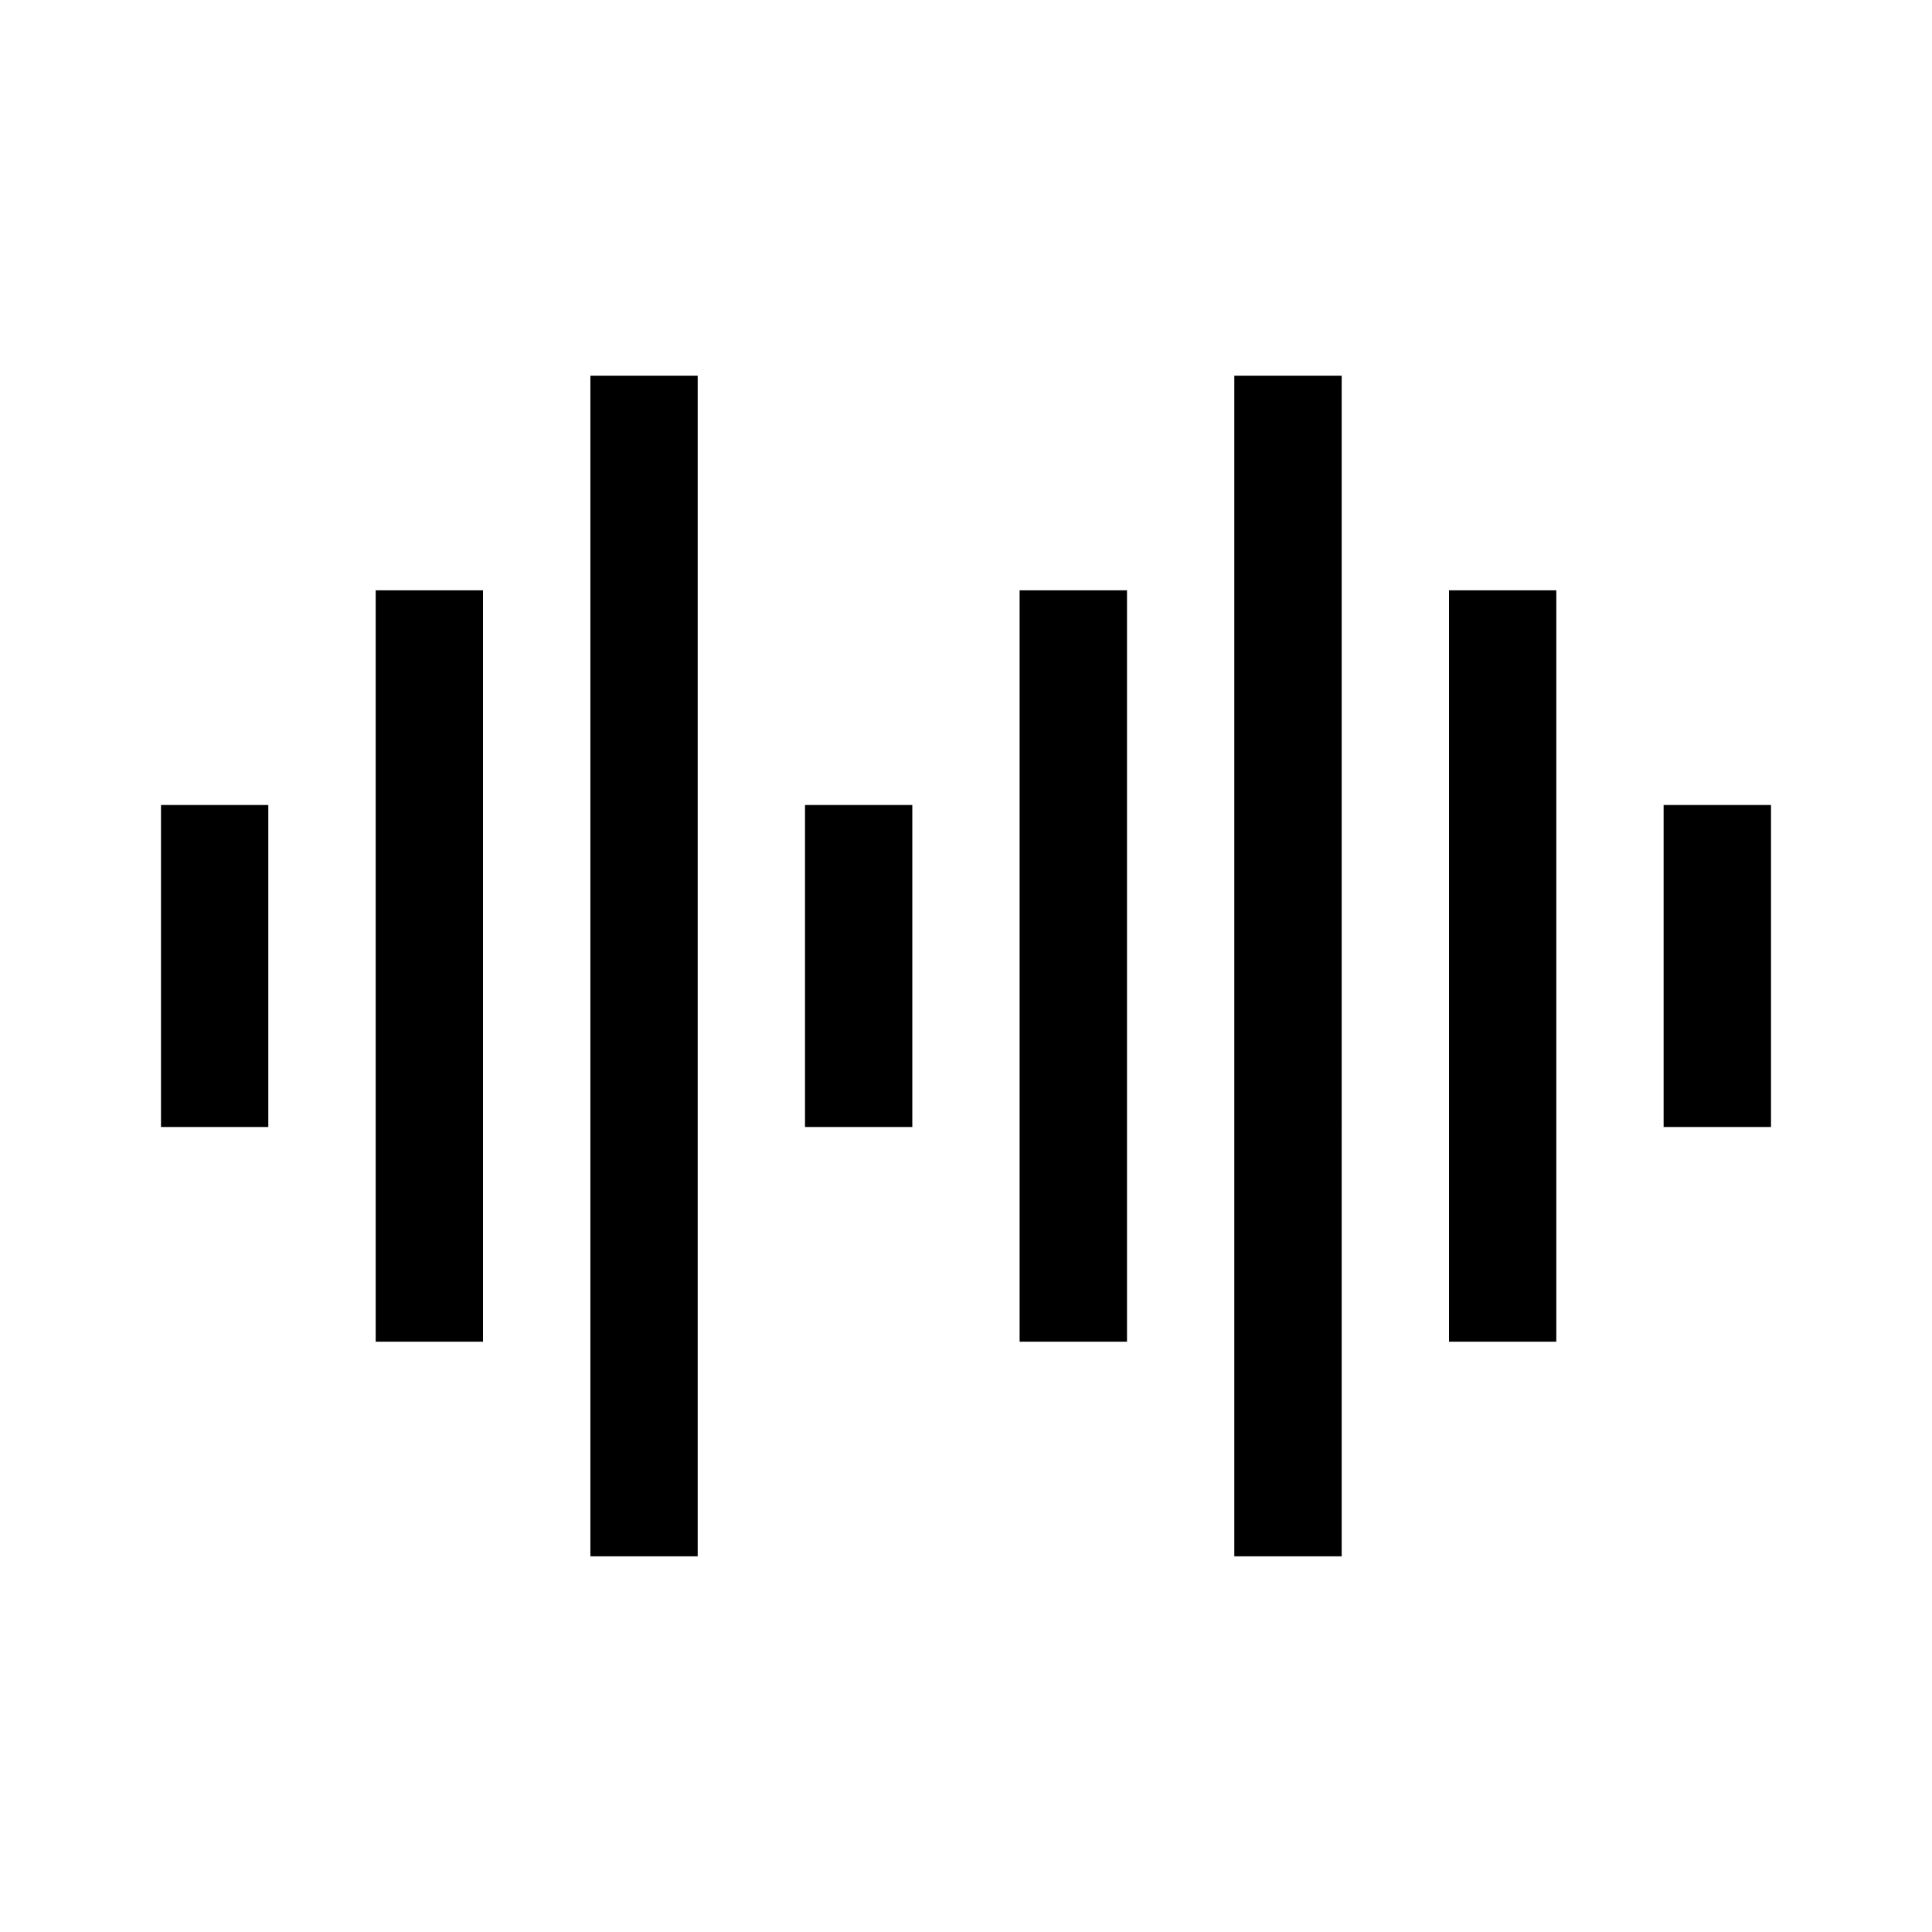 <svg xmlns="http://www.w3.org/2000/svg" width="24" height="24" viewBox="0 0 24 24">
  <path fill-rule="evenodd" d="M10 14h1.333v-4H10v4Zm-2.667 5.333h1.334V4.667H7.334v14.666Zm-2.666-2.666H6V7.333H4.667v9.334ZM2 14h1.333v-4H2v4Zm10.666 2.667H14V7.333h-1.334v9.334Zm2.668 2.666h1.333V4.667h-1.334v14.666ZM20.666 14H22v-4h-1.334v4ZM18 16.667h1.333V7.333H18v9.334Z" clip-rule="evenodd"/>
</svg>
